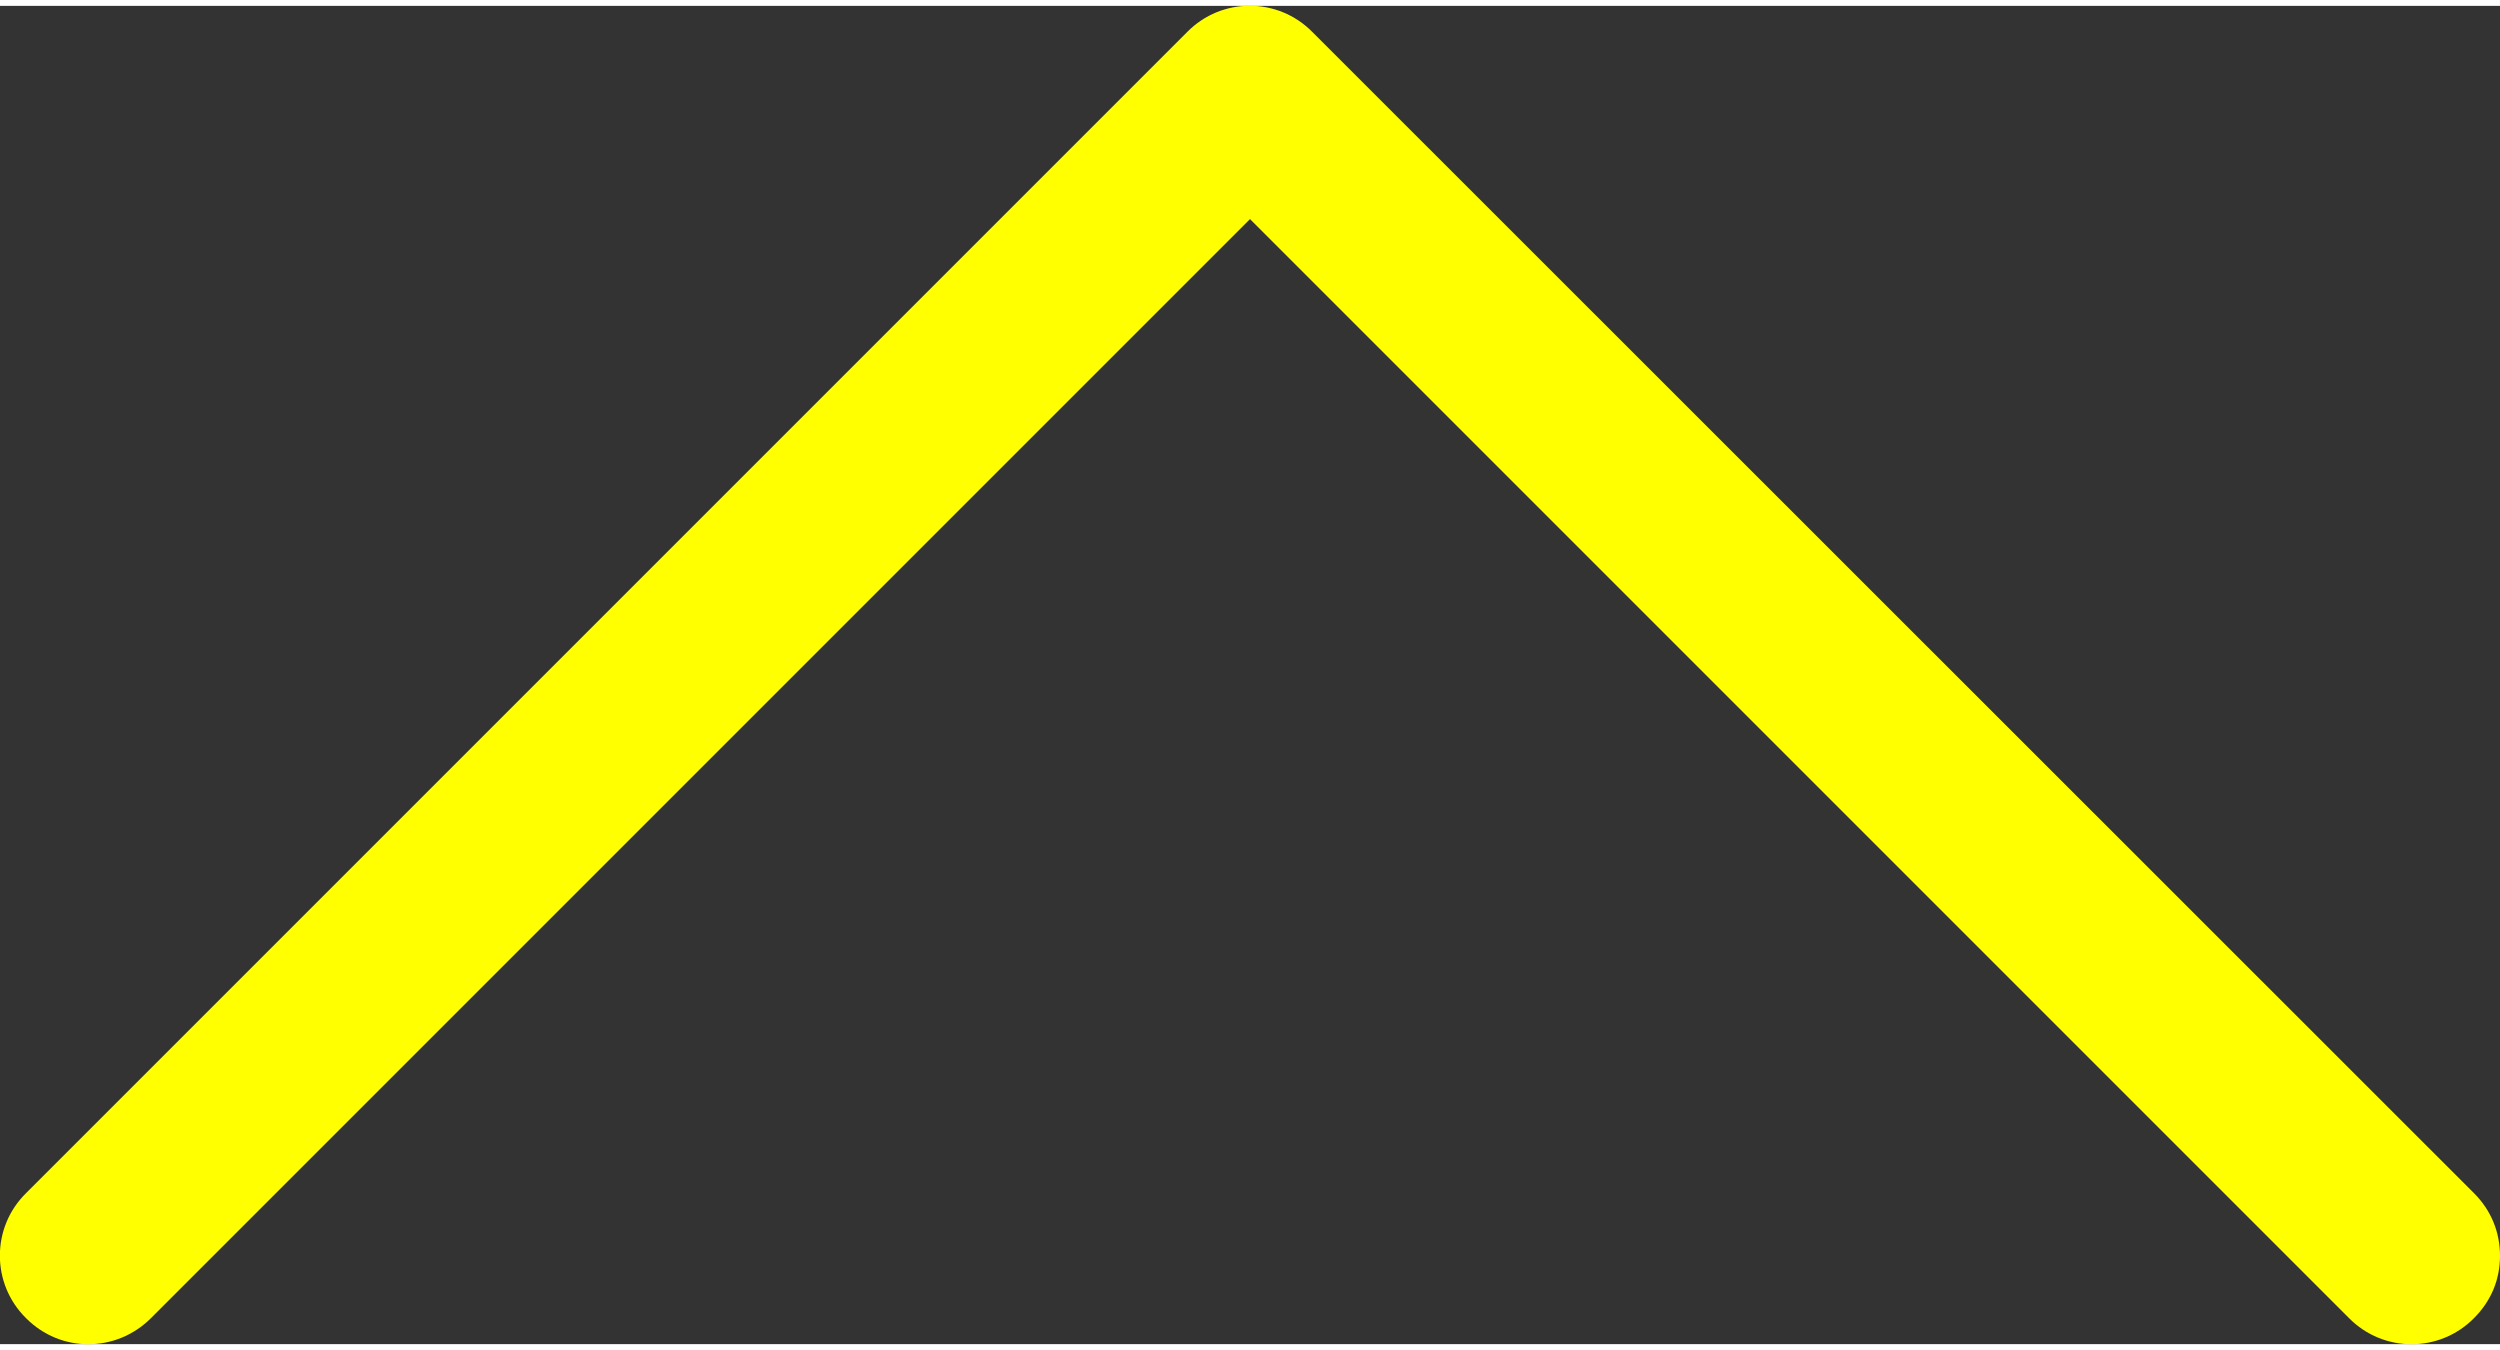 <?xml version="1.0" encoding="UTF-8"?>
<!DOCTYPE svg PUBLIC "-//W3C//DTD SVG 1.0//EN" "http://www.w3.org/TR/2001/REC-SVG-20010904/DTD/svg10.dtd">
<svg xmlns="http://www.w3.org/2000/svg" xml:space="preserve" width="100px" height="54px" version="1.0" style="shape-rendering:geometricPrecision; text-rendering:geometricPrecision; image-rendering:optimizeQuality; fill-rule:evenodd; clip-rule:evenodd"
viewBox="0 0 53.82 28.81"
 xmlns:xlink="http://www.w3.org/1999/xlink"
 enable-background="new 0 0 129 129">
 <rect x="0" y="0" width="53.82" height="28.81" fill="#333333" stroke="none"/>
 <defs>
  <style type="text/css">
   <![CDATA[
    .fil0 {fill:yellow}
   ]]>
  </style>
 </defs>
   <g>
    <path class="fil0" d="M53.26 25.56c0.37,0.37 0.56,0.84 0.56,1.35 0,0.51 -0.19,0.97 -0.56,1.34 -0.74,0.75 -1.95,0.75 -2.69,0l-23.66 -23.66 -23.66 23.66c-0.75,0.75 -1.95,0.75 -2.69,0 -0.75,-0.74 -0.75,-1.95 0,-2.69l25 -25c0.74,-0.75 1.95,-0.75 2.69,0l25.01 25 0 0z"/>
   </g>
</svg>
